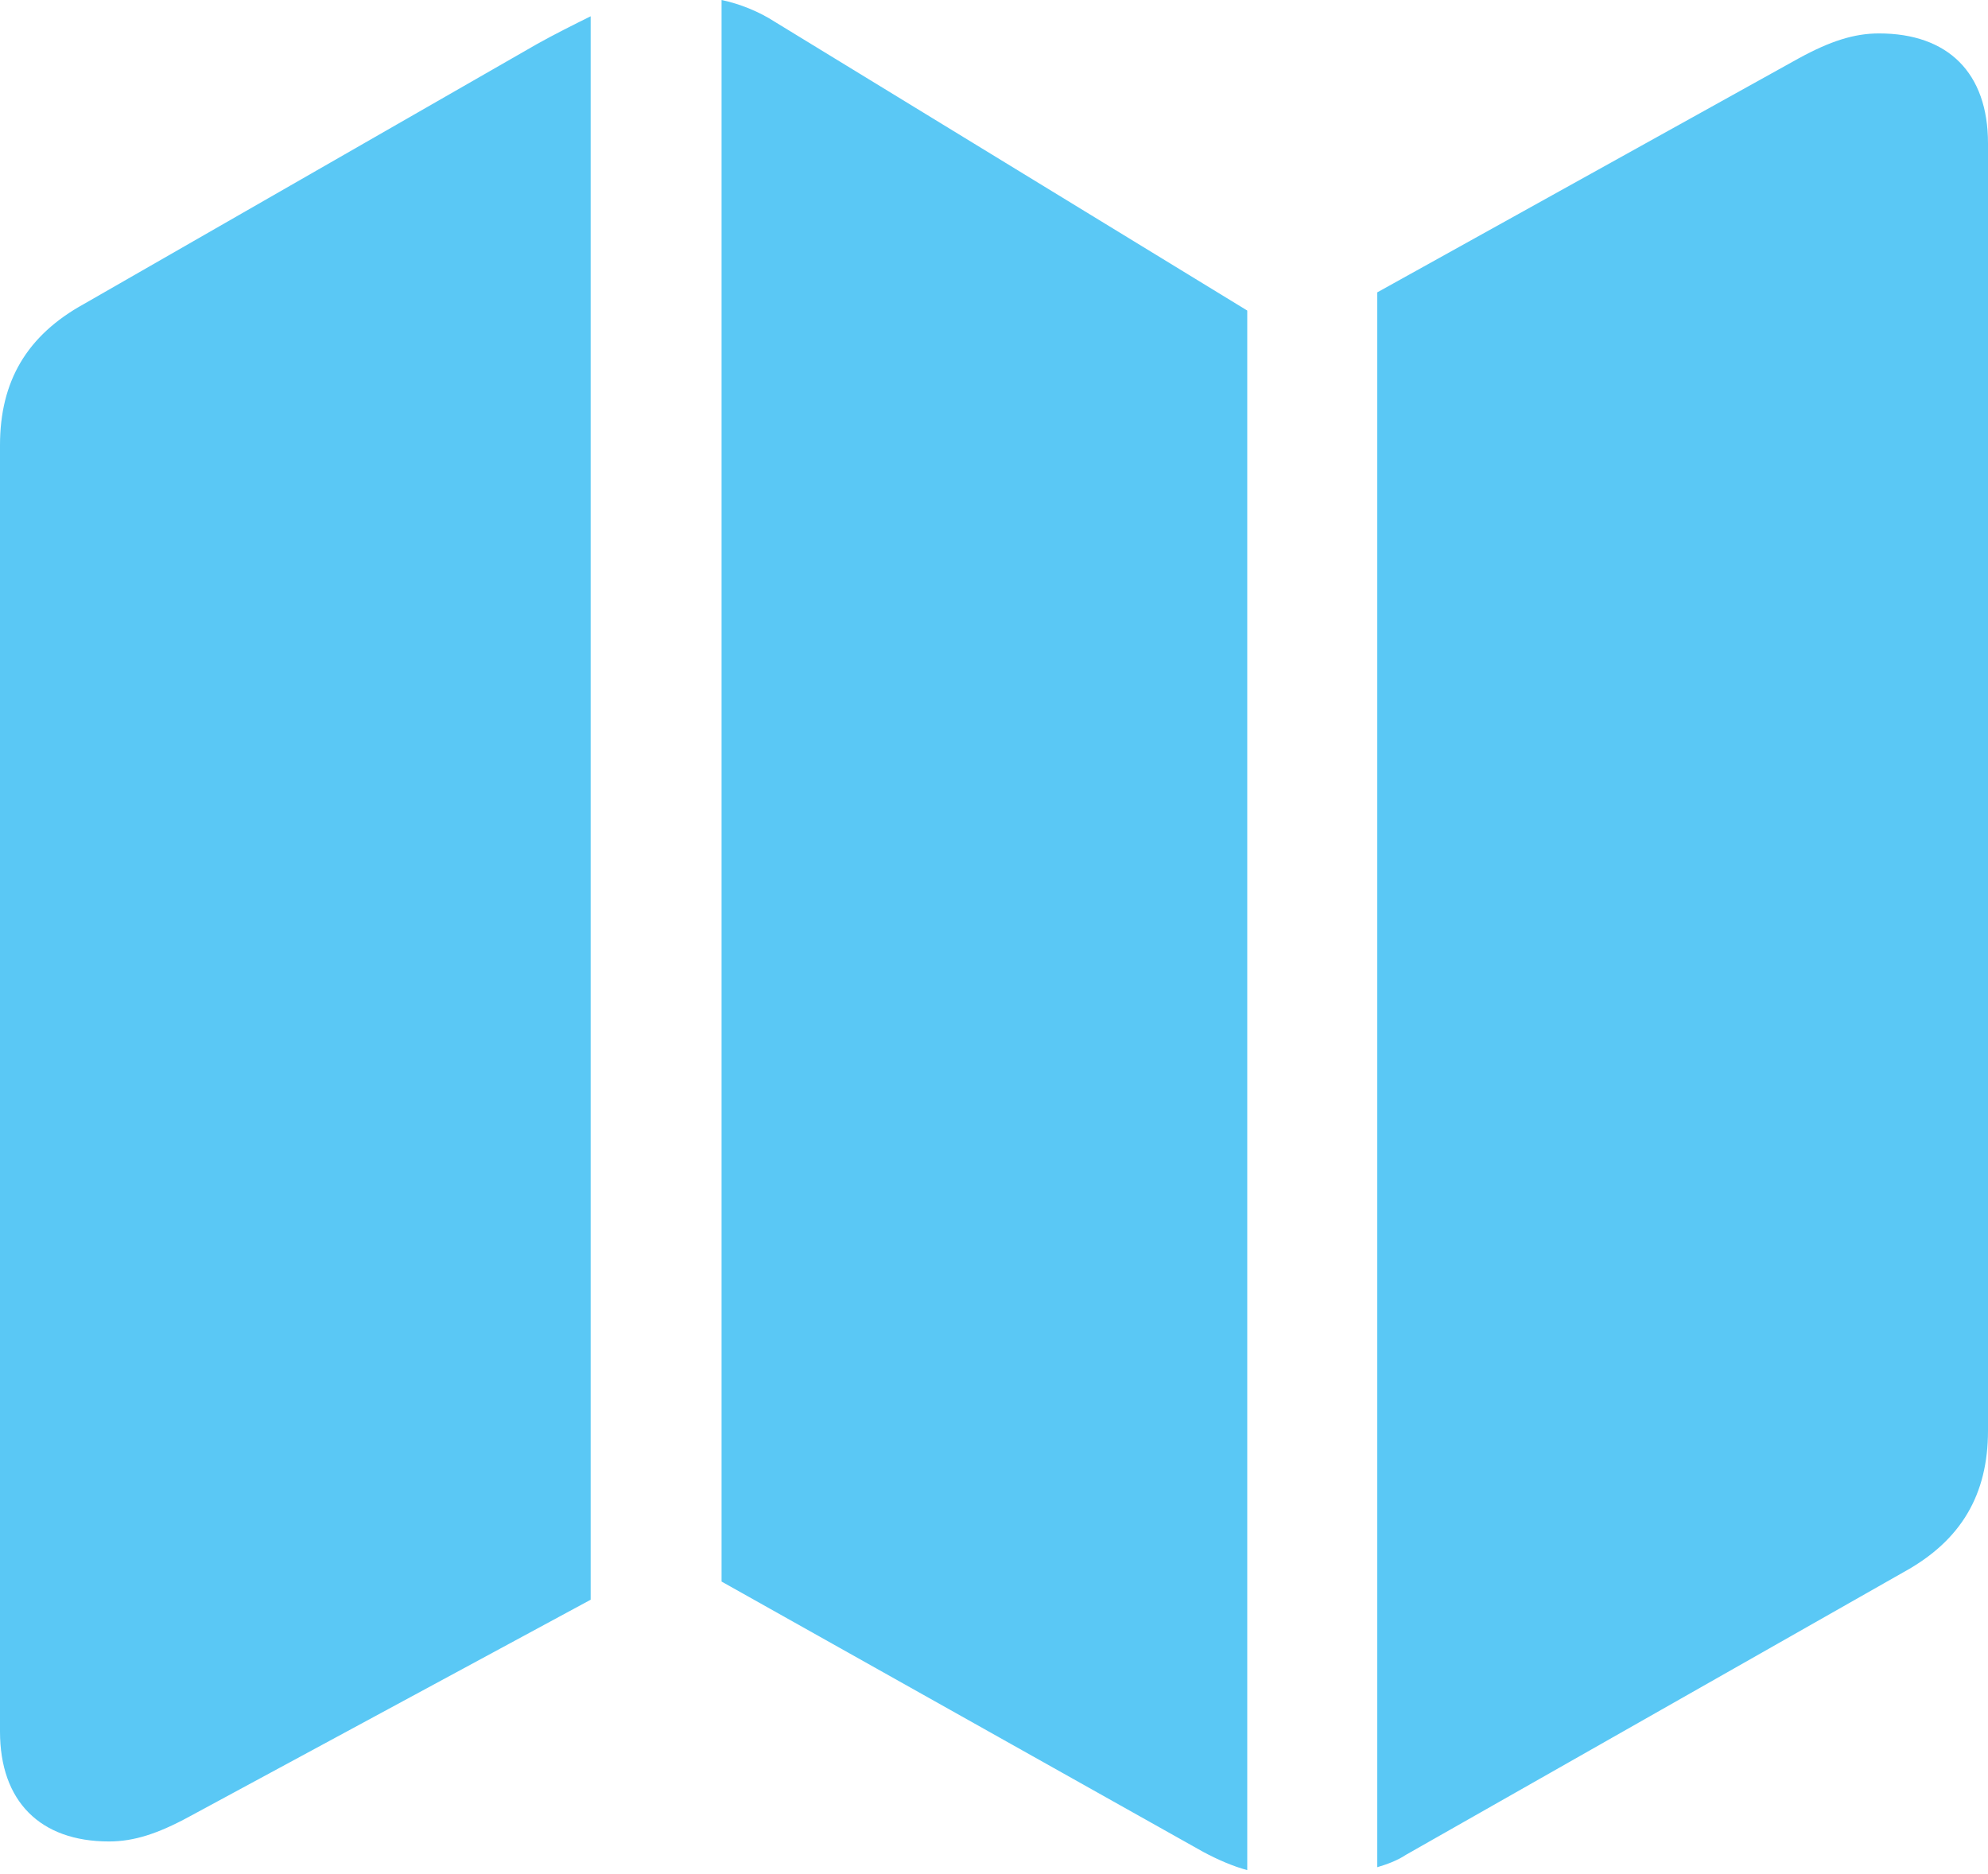 <?xml version="1.0" encoding="UTF-8"?>
<!--Generator: Apple Native CoreSVG 175.5-->
<!DOCTYPE svg
PUBLIC "-//W3C//DTD SVG 1.1//EN"
       "http://www.w3.org/Graphics/SVG/1.1/DTD/svg11.dtd">
<svg version="1.1" xmlns="http://www.w3.org/2000/svg" xmlns:xlink="http://www.w3.org/1999/xlink" width="25.391" height="23.938">
 <g>
  <rect height="23.938" opacity="0" width="25.391" x="0" y="0"/>
  <path d="M0 22.119C0 23.01 0.513 23.523 1.392 23.523C1.709 23.523 2.014 23.425 2.417 23.206L7.544 20.435L7.544 0.208C7.324 0.317 7.08 0.439 6.86 0.562L1.074 3.882C0.342 4.285 0 4.871 0 5.688ZM9.216 20.203L15.369 23.657C15.552 23.755 15.747 23.84 15.93 23.889L15.93 3.967L9.9 0.281C9.692 0.146 9.448 0.049 9.216 0ZM17.59 23.852C17.712 23.816 17.847 23.767 17.956 23.694L24.316 20.081C25.049 19.678 25.391 19.092 25.391 18.274L25.391 1.831C25.391 0.928 24.878 0.427 23.999 0.427C23.682 0.427 23.377 0.525 22.974 0.745L17.59 3.735Z" fill="#5ac8f5"/>
 </g>
</svg>
